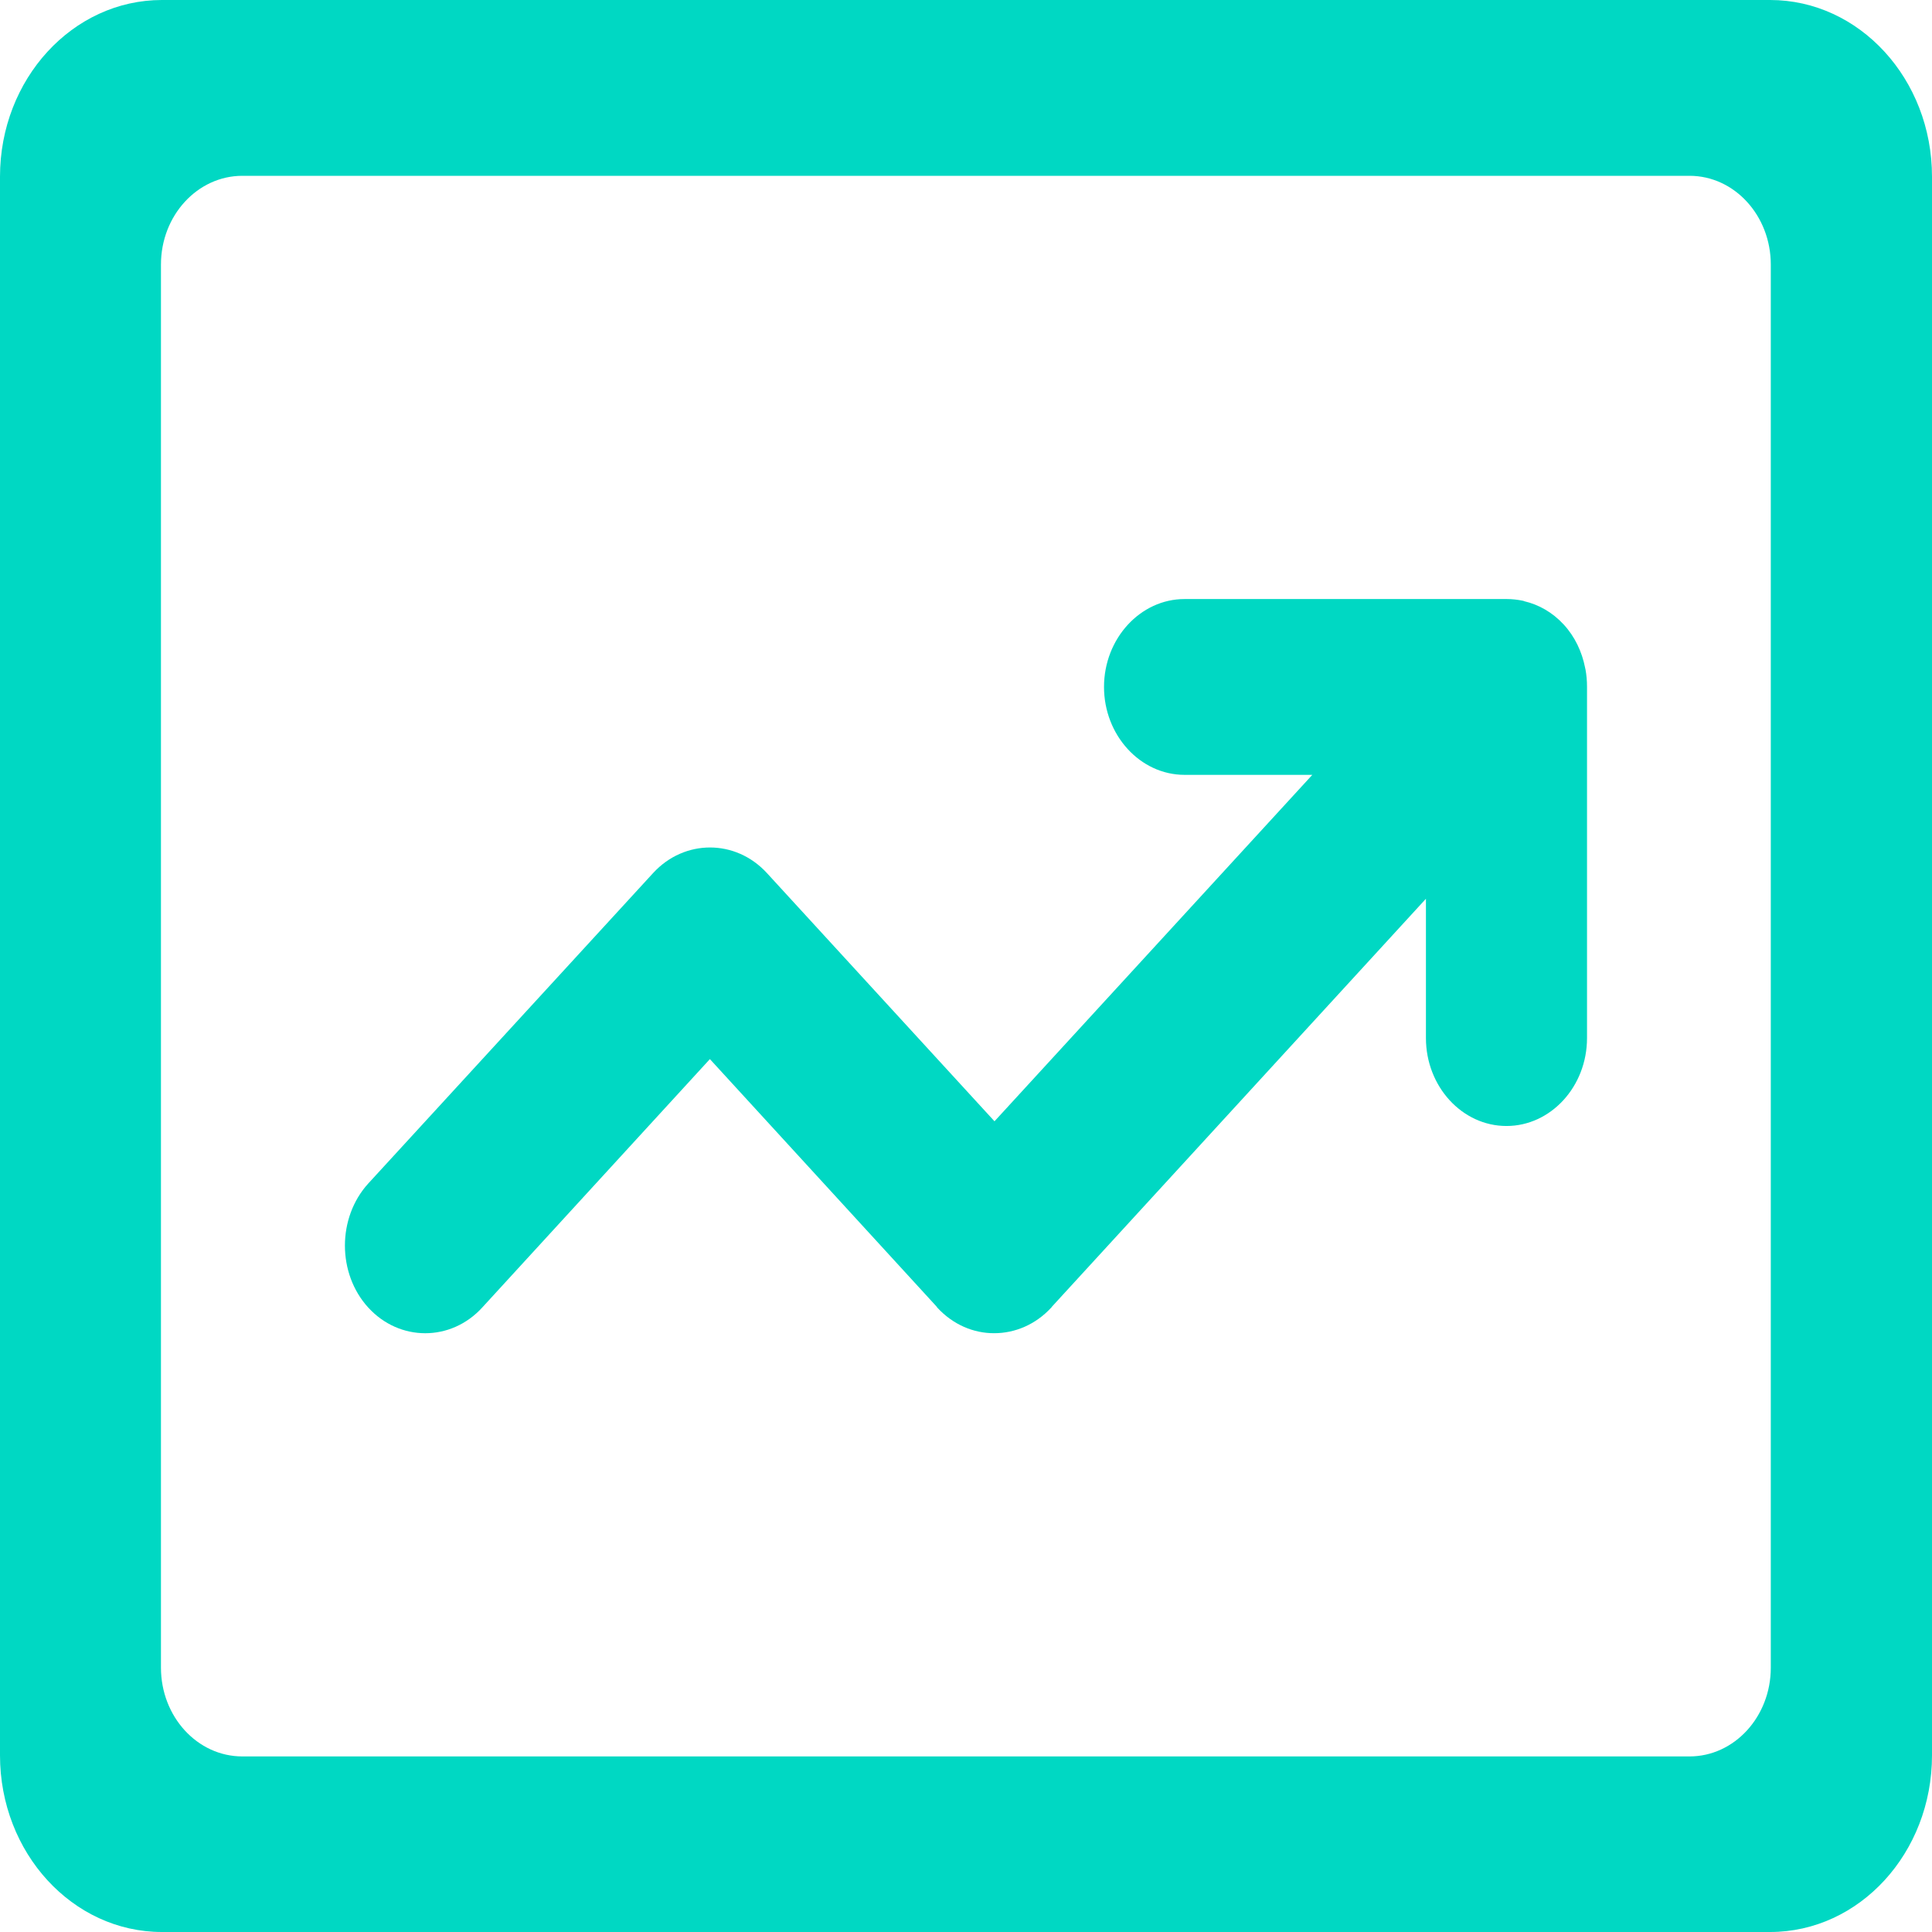 <svg width="16" height="16" viewBox="0 0 16 16" fill="none" xmlns="http://www.w3.org/2000/svg">
<path d="M14.659 0H1.341C0.601 0 0 0.655 0 1.463V14.537C0 15.345 0.601 16 1.341 16H14.659C15.399 16 16 15.345 16 14.537V1.463C16 0.655 15.399 0 14.659 0ZM14.665 13.811C14.665 14.217 14.363 14.546 13.992 14.546H2.007C1.634 14.546 1.333 14.216 1.333 13.811V2.191C1.333 1.784 1.636 1.456 2.007 1.456H13.992C14.364 1.456 14.665 1.786 14.665 2.191V13.811Z" fill="#00D8C3"/>
<path d="M13.13 5.542C13.129 5.538 13.127 5.533 13.127 5.529C13.101 5.398 13.043 5.273 12.95 5.172C12.857 5.071 12.743 5.007 12.623 4.979C12.619 4.977 12.614 4.975 12.611 4.975C12.567 4.966 12.523 4.961 12.479 4.961H9.81C9.444 4.961 9.143 5.288 9.143 5.689C9.143 6.088 9.442 6.417 9.81 6.417H10.868L8.236 9.286L6.351 7.23C6.092 6.948 5.668 6.948 5.409 7.23L3.05 9.801C2.792 10.084 2.792 10.547 3.05 10.829C3.309 11.112 3.734 11.112 3.993 10.829L5.879 8.771L7.756 10.82C7.759 10.824 7.761 10.828 7.762 10.829C7.893 10.971 8.064 11.042 8.234 11.041C8.405 11.041 8.576 10.97 8.706 10.829C8.71 10.826 8.711 10.822 8.713 10.82L11.809 7.443V8.597C11.809 8.997 12.108 9.325 12.476 9.325C12.842 9.325 13.143 8.999 13.143 8.597V5.687C13.143 5.639 13.139 5.59 13.13 5.542Z" fill="#00D8C3"/>
</svg>
